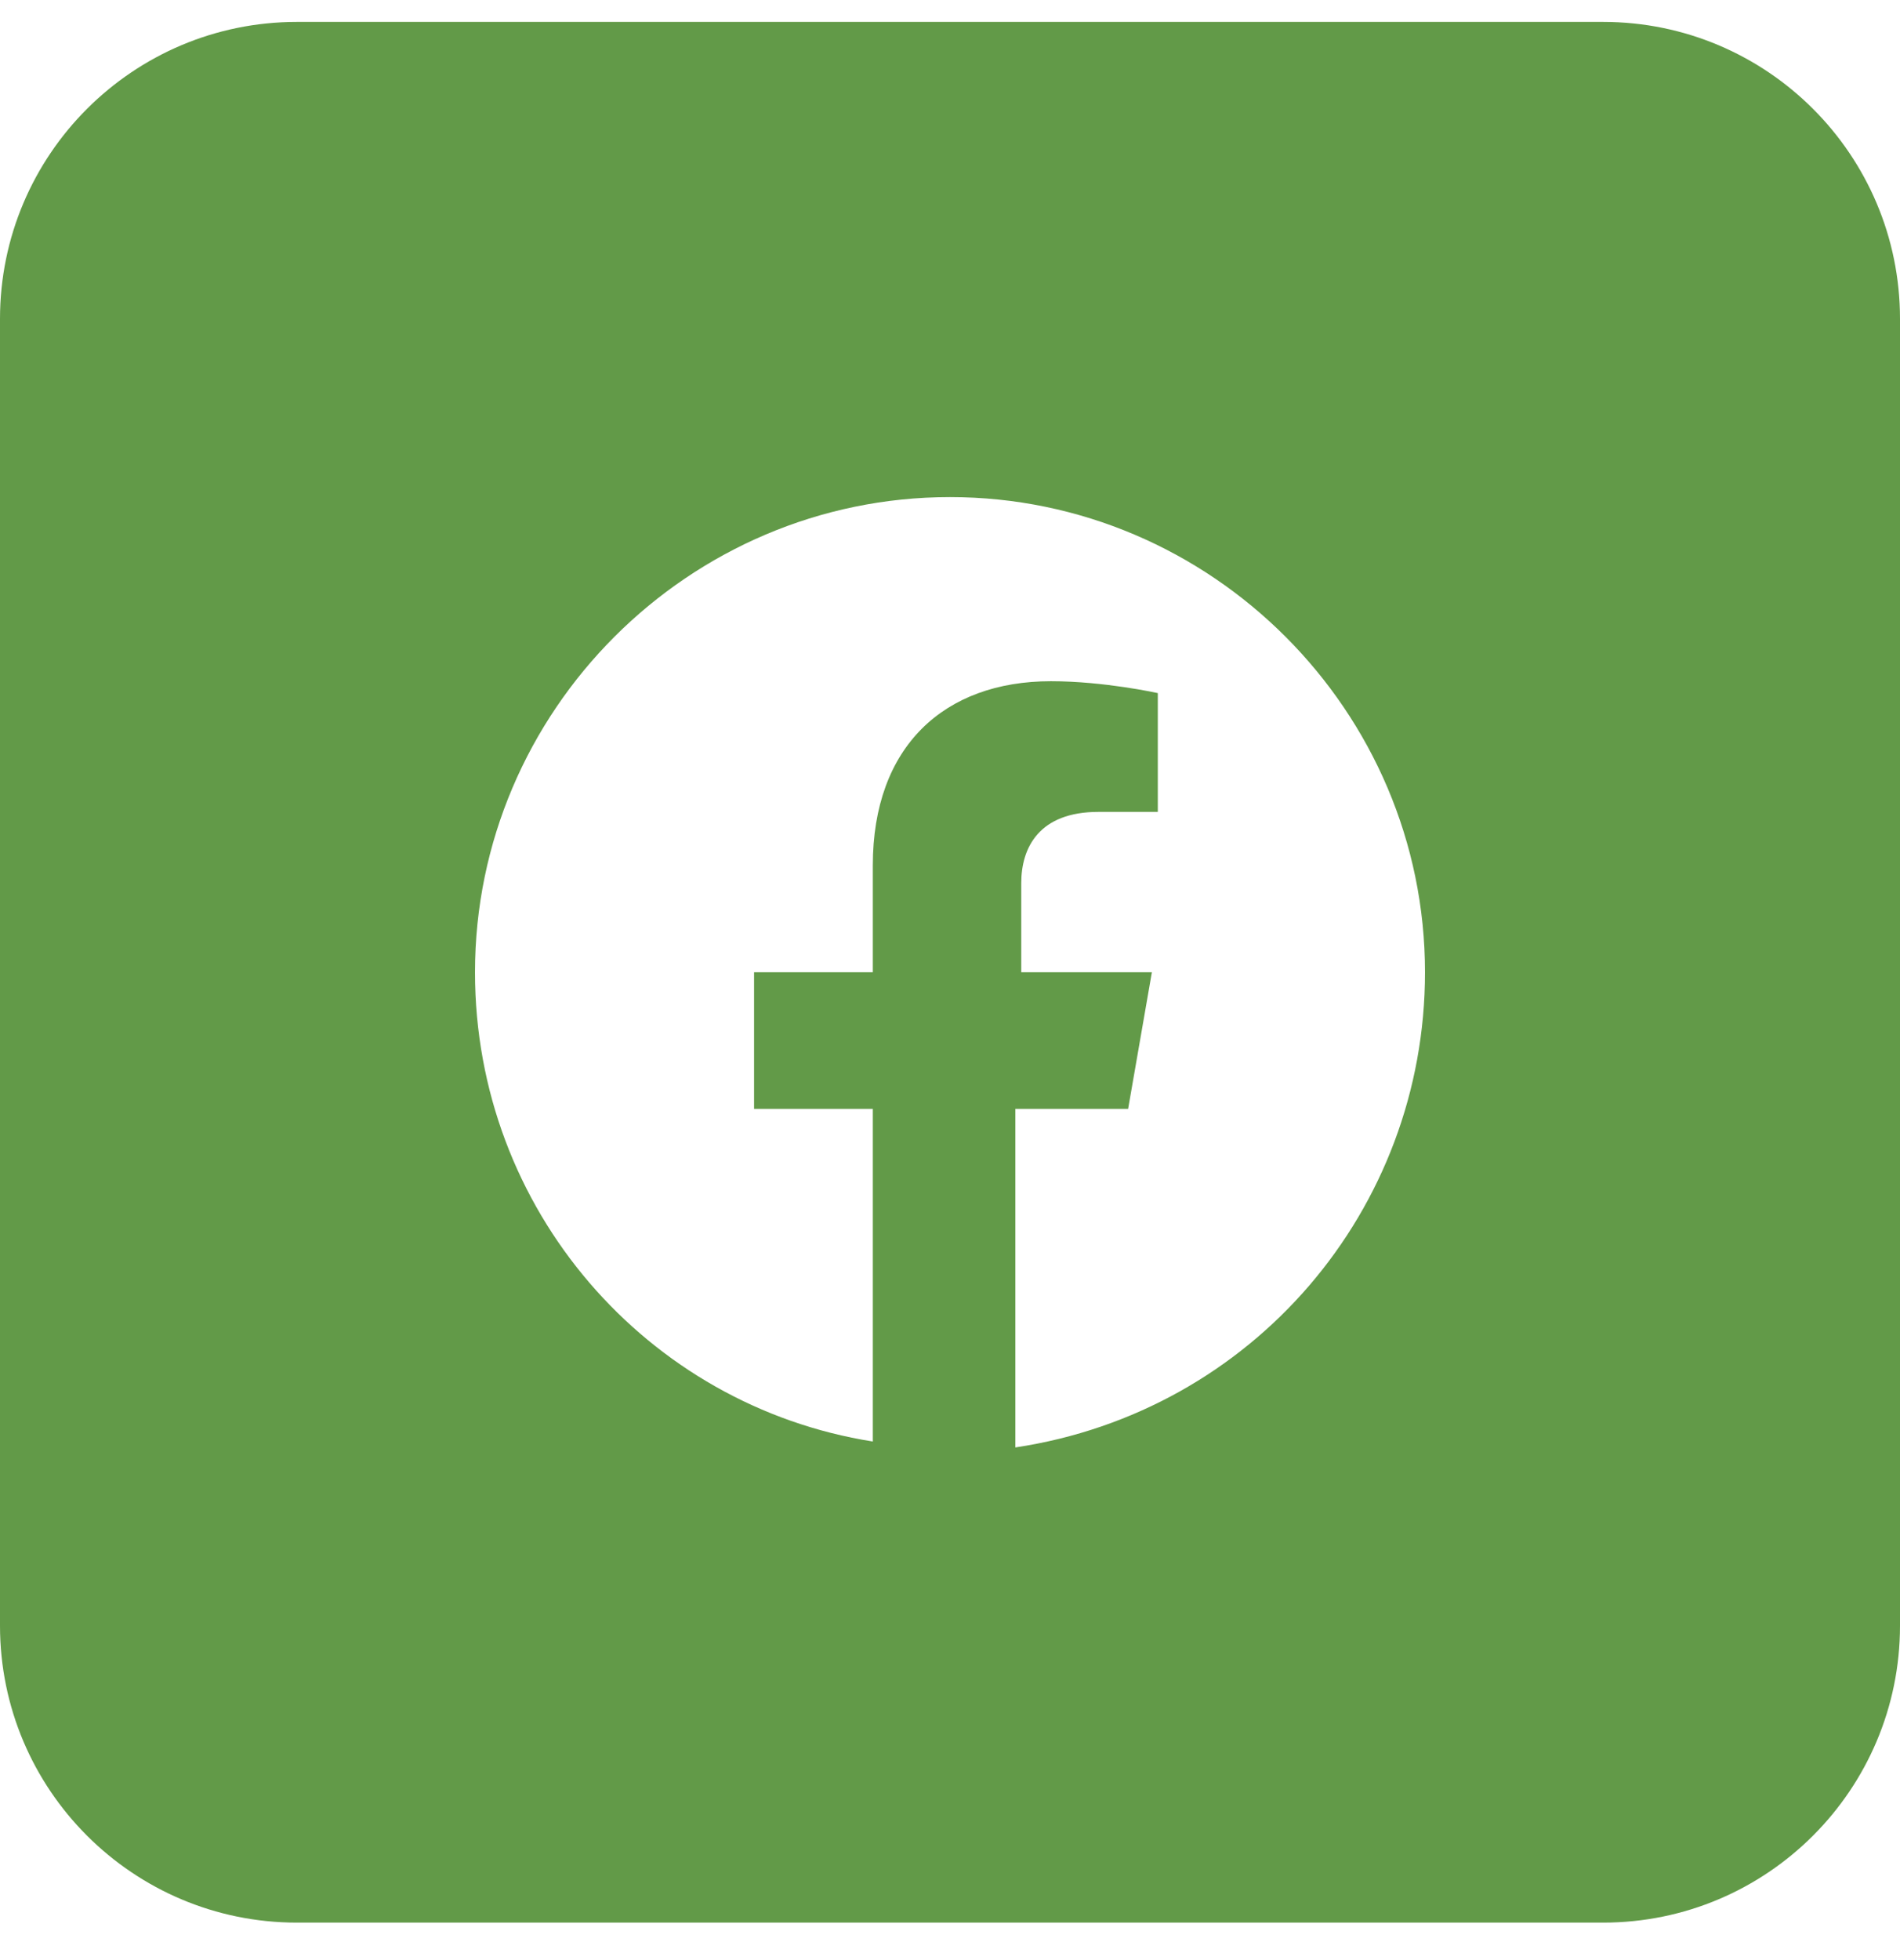 <svg width="32" height="33" viewBox="0 0 32 33" fill="none" xmlns="http://www.w3.org/2000/svg">
<path fill-rule="evenodd" clip-rule="evenodd" d="M0 5.369C0 2.607 2.239 0.369 5 0.369H27C29.761 0.369 32 2.607 32 5.369V27.369C32 30.13 29.761 32.369 27 32.369H5C2.239 32.369 0 30.13 0 27.369V5.369ZM16 8.369C20.4 8.369 24 11.969 24 16.369C24 20.369 21.1 23.769 17.1 24.369V18.669H19L19.4 16.369H17.2V14.869C17.2 14.269 17.5 13.669 18.5 13.669H19.5V11.669C19.5 11.669 18.6 11.469 17.7 11.469C15.9 11.469 14.7 12.569 14.7 14.569V16.369H12.7V18.669H14.7V24.269C10.9 23.669 8 20.369 8 16.369C8 11.969 11.6 8.369 16 8.369Z" fill="#629A48"/>
</svg>
